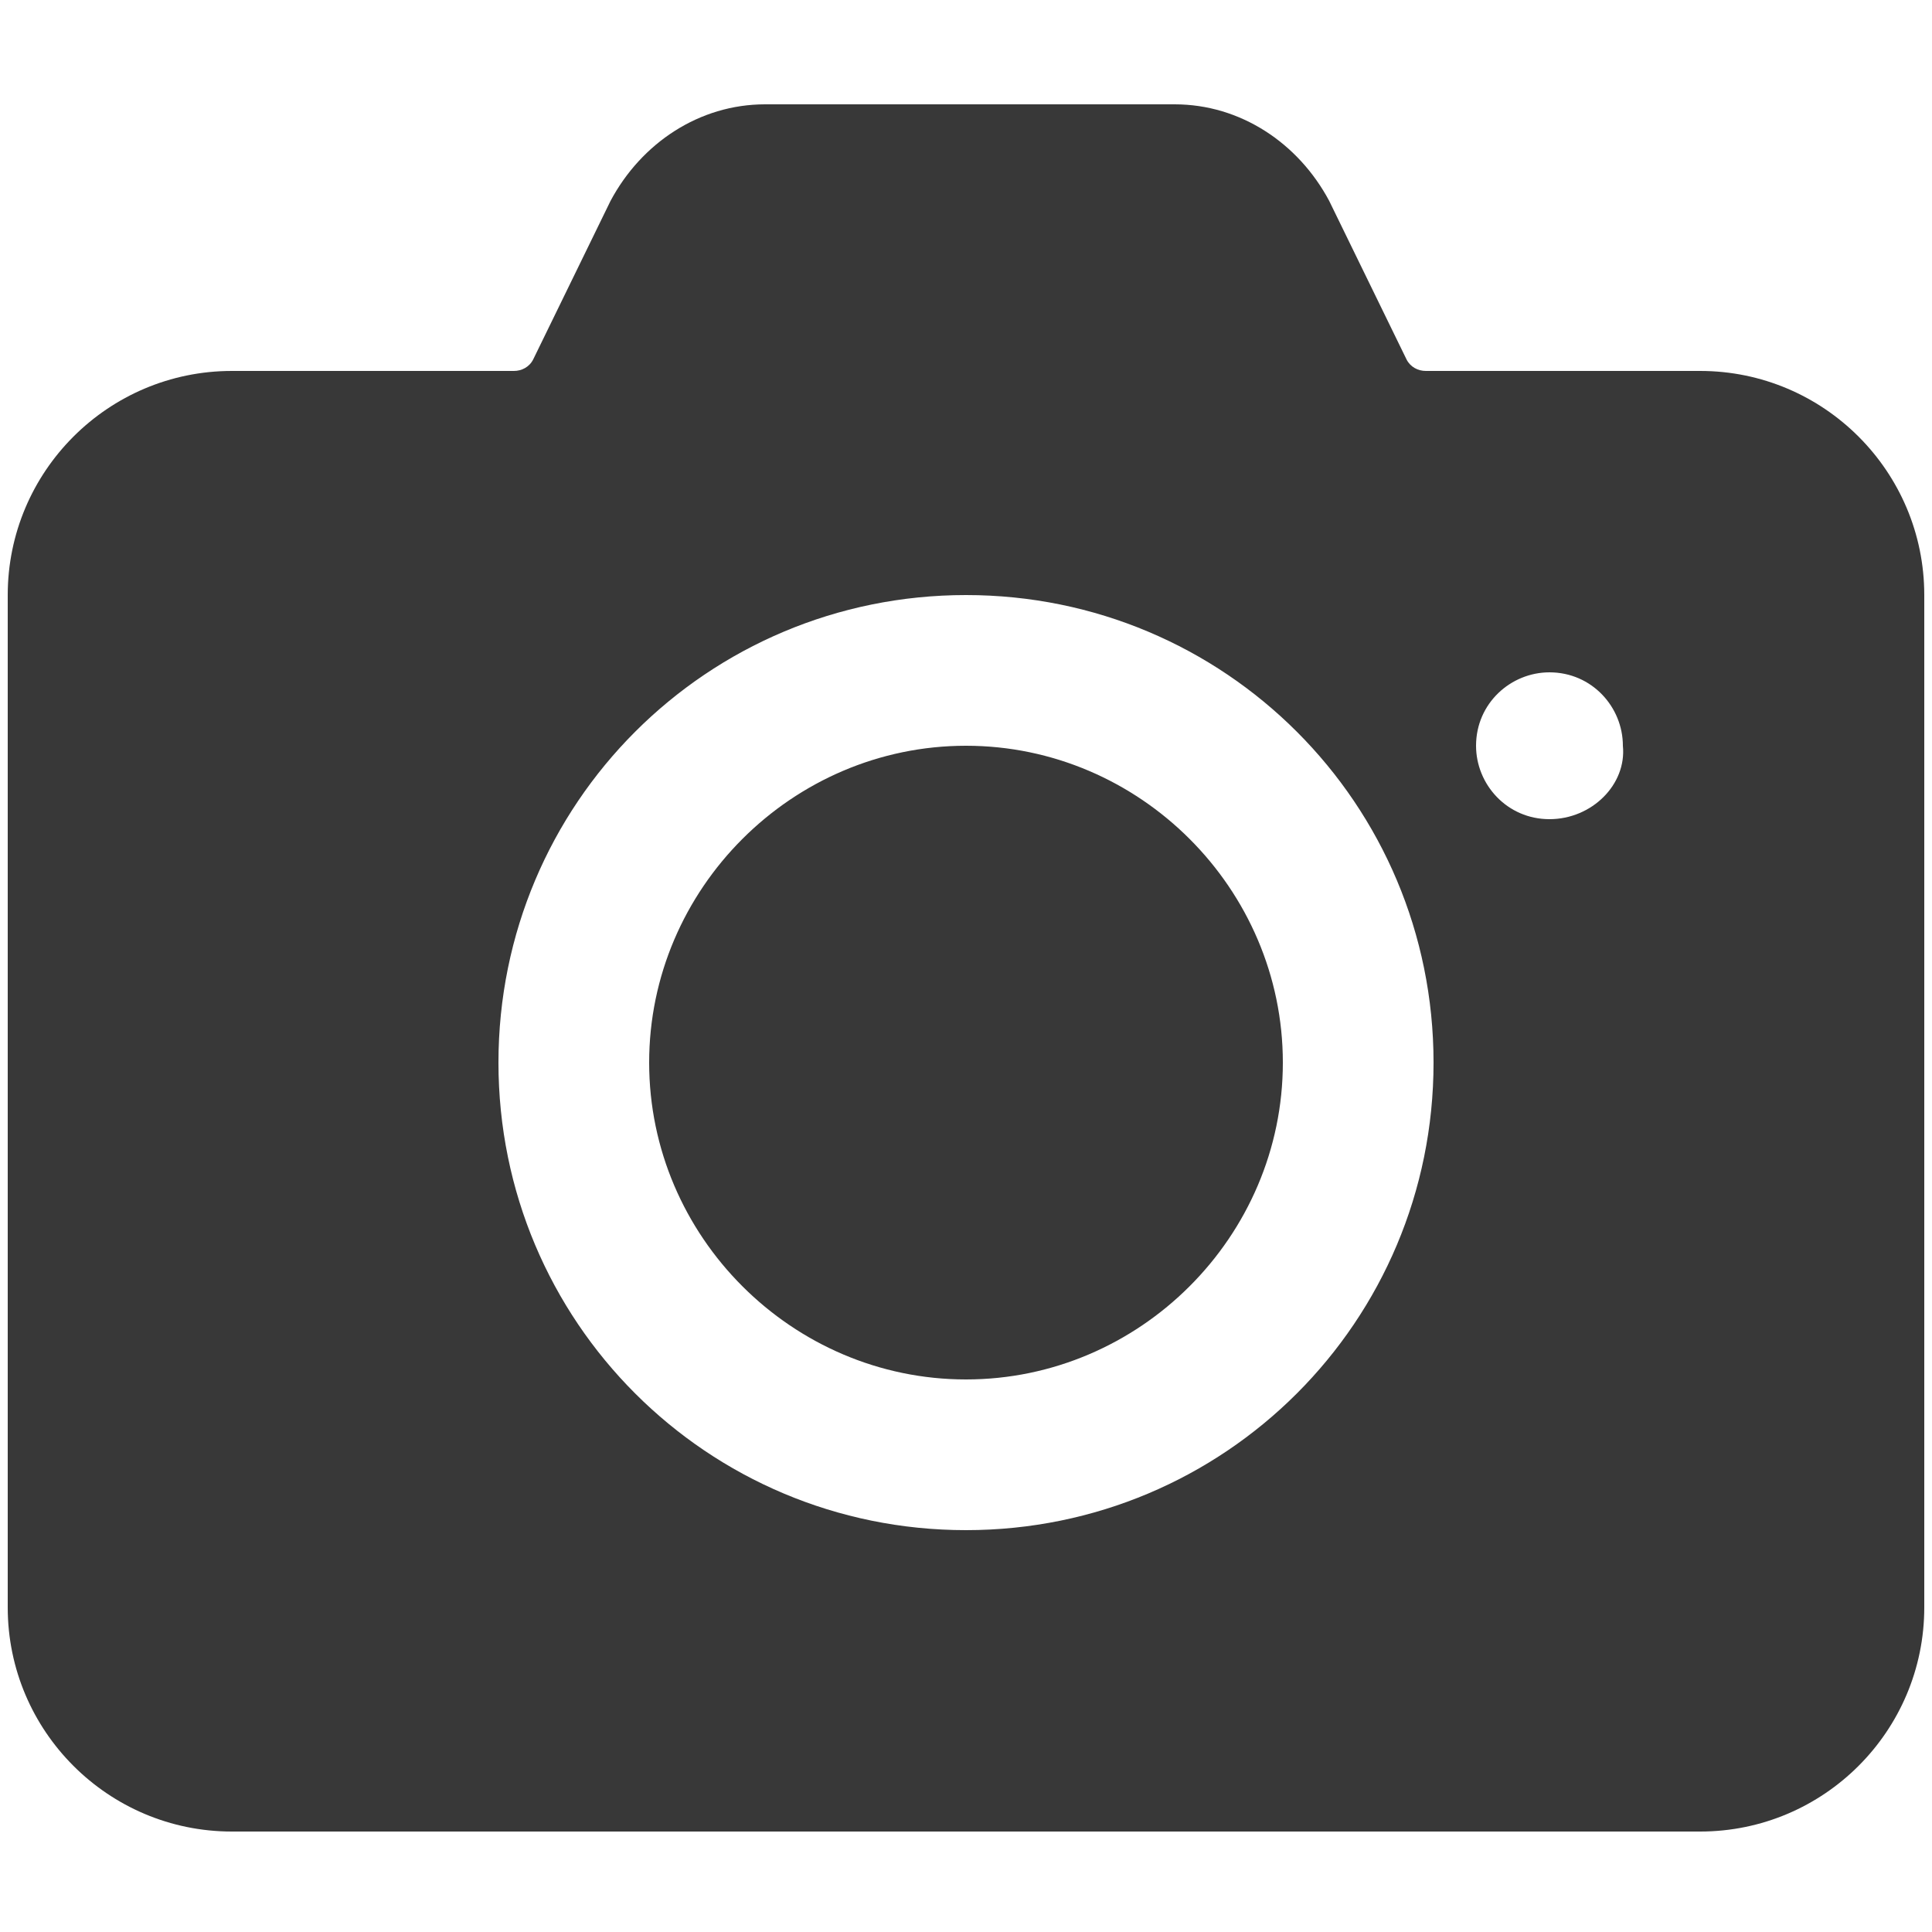 <svg xmlns="http://www.w3.org/2000/svg" viewBox="0 0 50 50">
    <path fill="#383838"
        d="M44 9.6h-7.1c-.2 0-.4-.1-.5-.3l-2-4.1c-.8-1.5-2.3-2.5-4-2.5H19.8c-1.7 0-3.2 1-4 2.5l-2 4.1c-.1.2-.3.3-.5.3H6C2.8 9.6.2 12.2.2 15.4v26.2c0 3.2 2.6 5.8 5.8 5.8h38c3.2 0 5.8-2.6 5.8-5.8V15.4c0-3.2-2.6-5.8-5.8-5.8zm-19 30c-6.7 0-12.1-5.4-12.1-12.1 0-6.7 5.4-12.1 12.1-12.1 6.7 0 12.1 5.4 12.1 12.1 0 6.7-5.4 12.1-12.1 12.1zm15.1-18.4c-1.1 0-1.9-.9-1.9-1.9 0-1.1.9-1.9 1.9-1.9 1.1 0 1.9.9 1.9 1.9.1 1-.8 1.9-1.9 1.9zM25 19.3c-4.5 0-8.2 3.7-8.2 8.2s3.7 8.2 8.2 8.2c4.5 0 8.2-3.7 8.2-8.2s-3.7-8.2-8.2-8.2z" />
</svg>